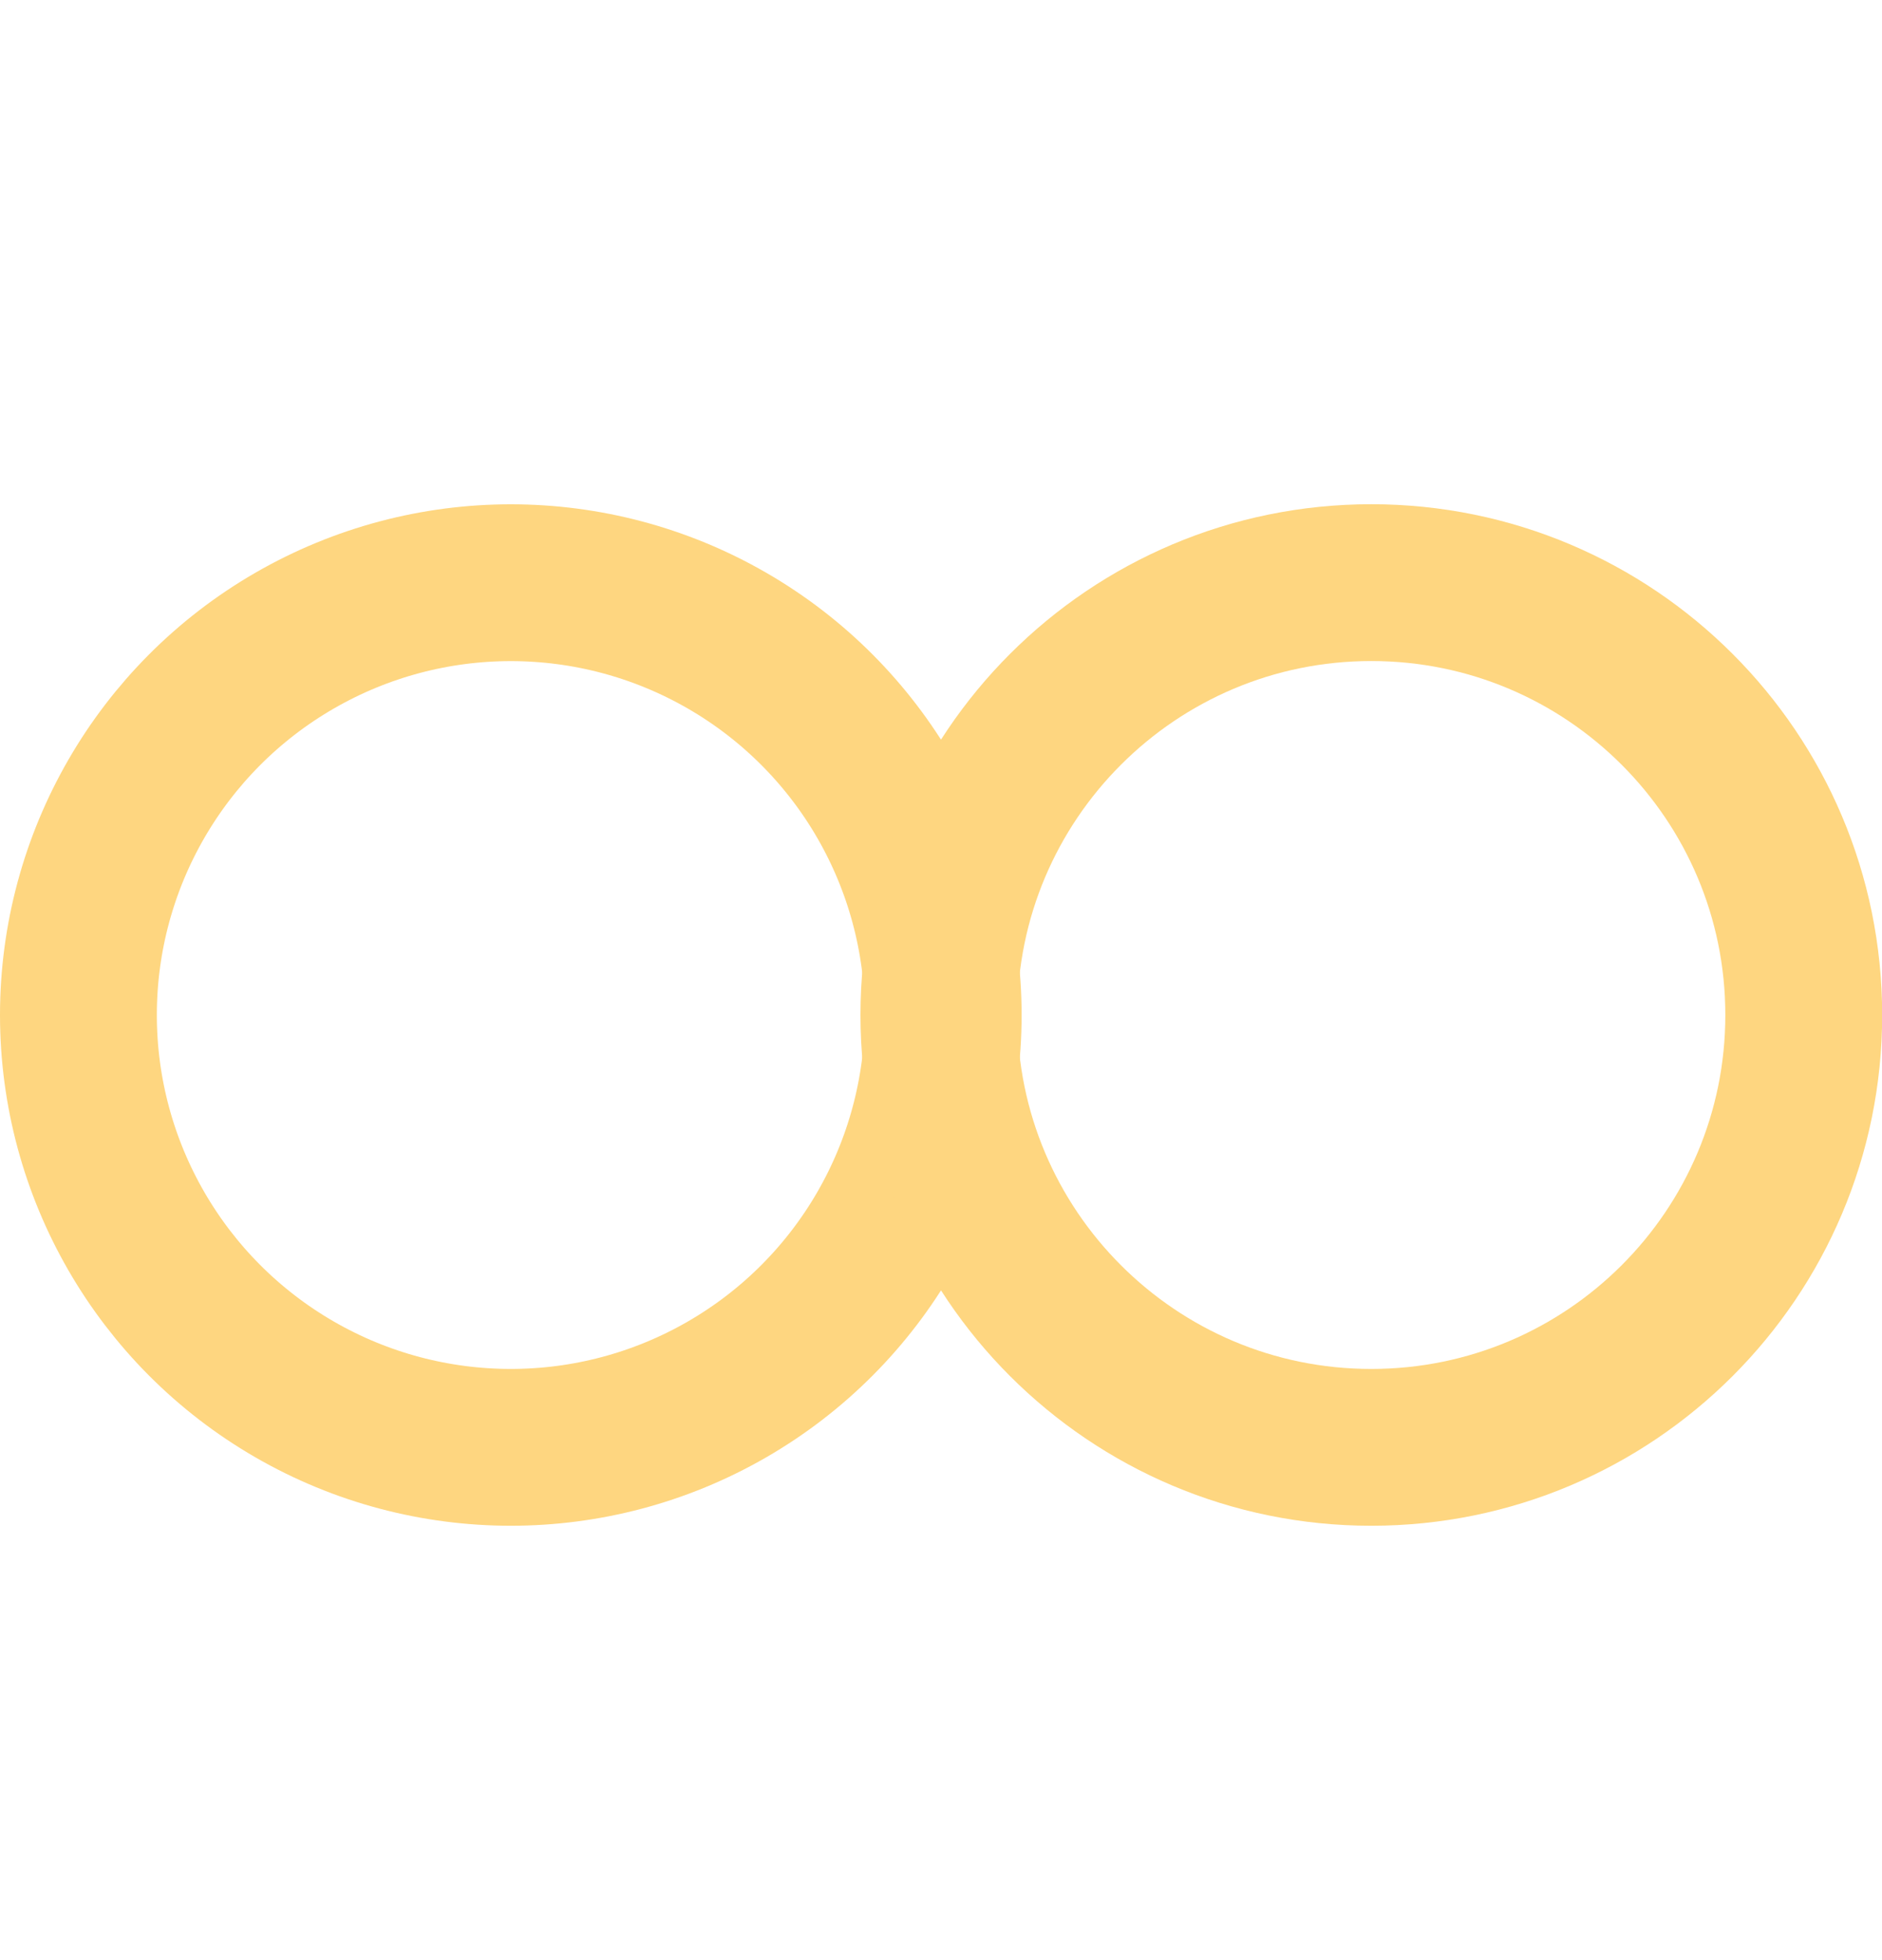 <svg width="24" height="25" viewBox="0 0 24 25" fill="none" xmlns="http://www.w3.org/2000/svg">
<circle cx="6.514" cy="12.946" r="5.514" stroke="#FED680" stroke-width="2"/>
<path d="M23.002 12.946C23.002 15.991 20.533 18.46 17.487 18.46C14.442 18.46 11.973 15.991 11.973 12.946C11.973 9.9 14.442 7.431 17.487 7.431C20.533 7.431 23.002 9.9 23.002 12.946Z" stroke="#FED680" stroke-width="2"/>
</svg>
